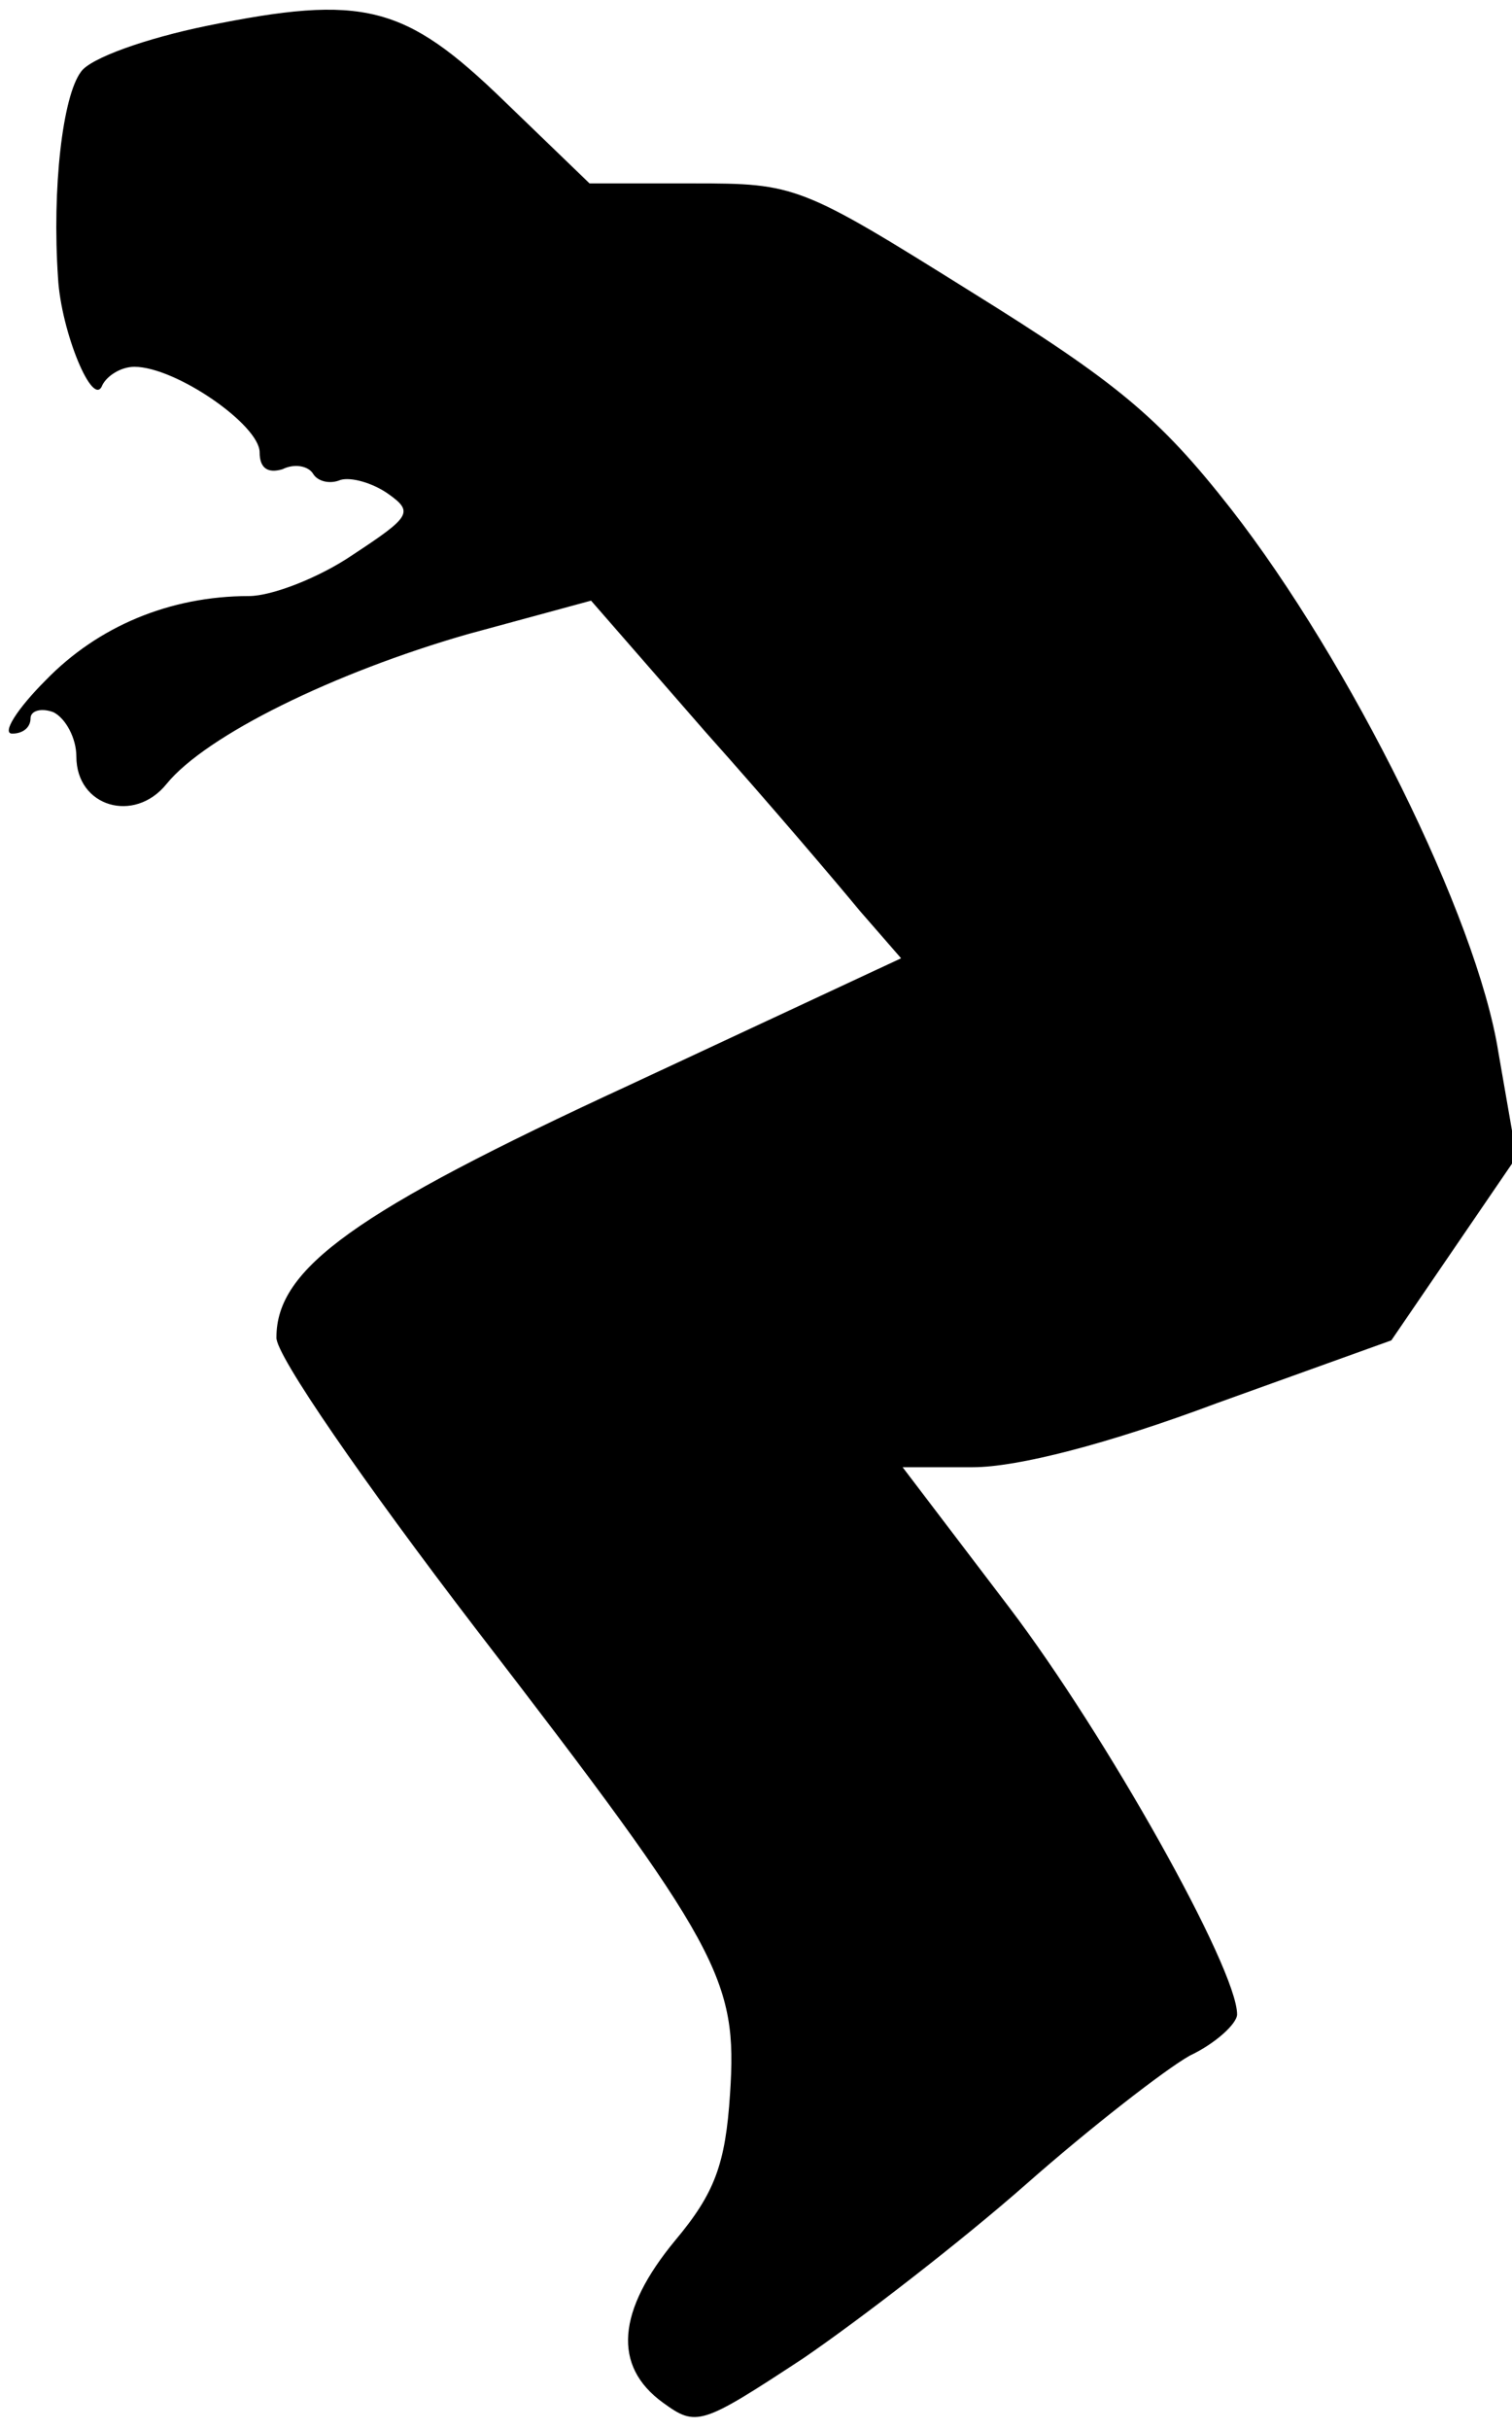 <?xml version="1.0" standalone="no"?>
<!DOCTYPE svg PUBLIC "-//W3C//DTD SVG 20010904//EN"
 "http://www.w3.org/TR/2001/REC-SVG-20010904/DTD/svg10.dtd">
<svg version="1.0" xmlns="http://www.w3.org/2000/svg"
 width="99pt" height="159pt" viewBox="0 0 99 159"
 preserveAspectRatio="xMidYMid meet">
<g transform="translate(0,159) scale(0.1,-0.1)"
fill="#000000" stroke="none">
<path fill="#000000" stroke="none" d="M135 1573 c-39 -8 -76 -21 -82 -30 -12
-16 -19 -76 -15 -135 2 -35 23 -86 29 -70 3 6 12 12 21 12 27 0 82 -38 82 -56
0 -10 5 -14 15 -11 8 4 17 2 20 -3 3 -5 11 -7 18 -4 7 2 21 -2 31 -9 17 -12
15 -15 -23 -40 -22 -15 -53 -27 -68 -27 -52 0 -99 -20 -133 -55 -19 -19 -29
-35 -22 -35 7 0 12 4 12 10 0 5 7 7 15 4 8 -4 15 -17 15 -29 0 -33 38 -44 59
-18 26 32 110 73 197 98 l81 22 75 -86 c42 -47 87 -100 101 -117 l27 -31 -178
-83 c-180 -83 -231 -120 -231 -165 -1 -11 58 -96 130 -190 161 -209 172 -230
167 -305 -3 -46 -10 -65 -36 -96 -38 -46 -41 -82 -8 -106 22 -16 25 -15 92 29
38 26 104 77 146 114 42 37 91 75 107 84 17 8 31 21 31 27 0 30 -86 183 -149
266 l-70 92 46 0 c29 0 88 15 160 42 l114 41 41 60 41 60 -12 69 c-14 88 -97
255 -175 355 -47 60 -75 83 -170 142 -112 70 -115 71 -182 71 l-68 0 -56 54
c-65 63 -92 70 -195 49z"/>
</g>
</svg>
